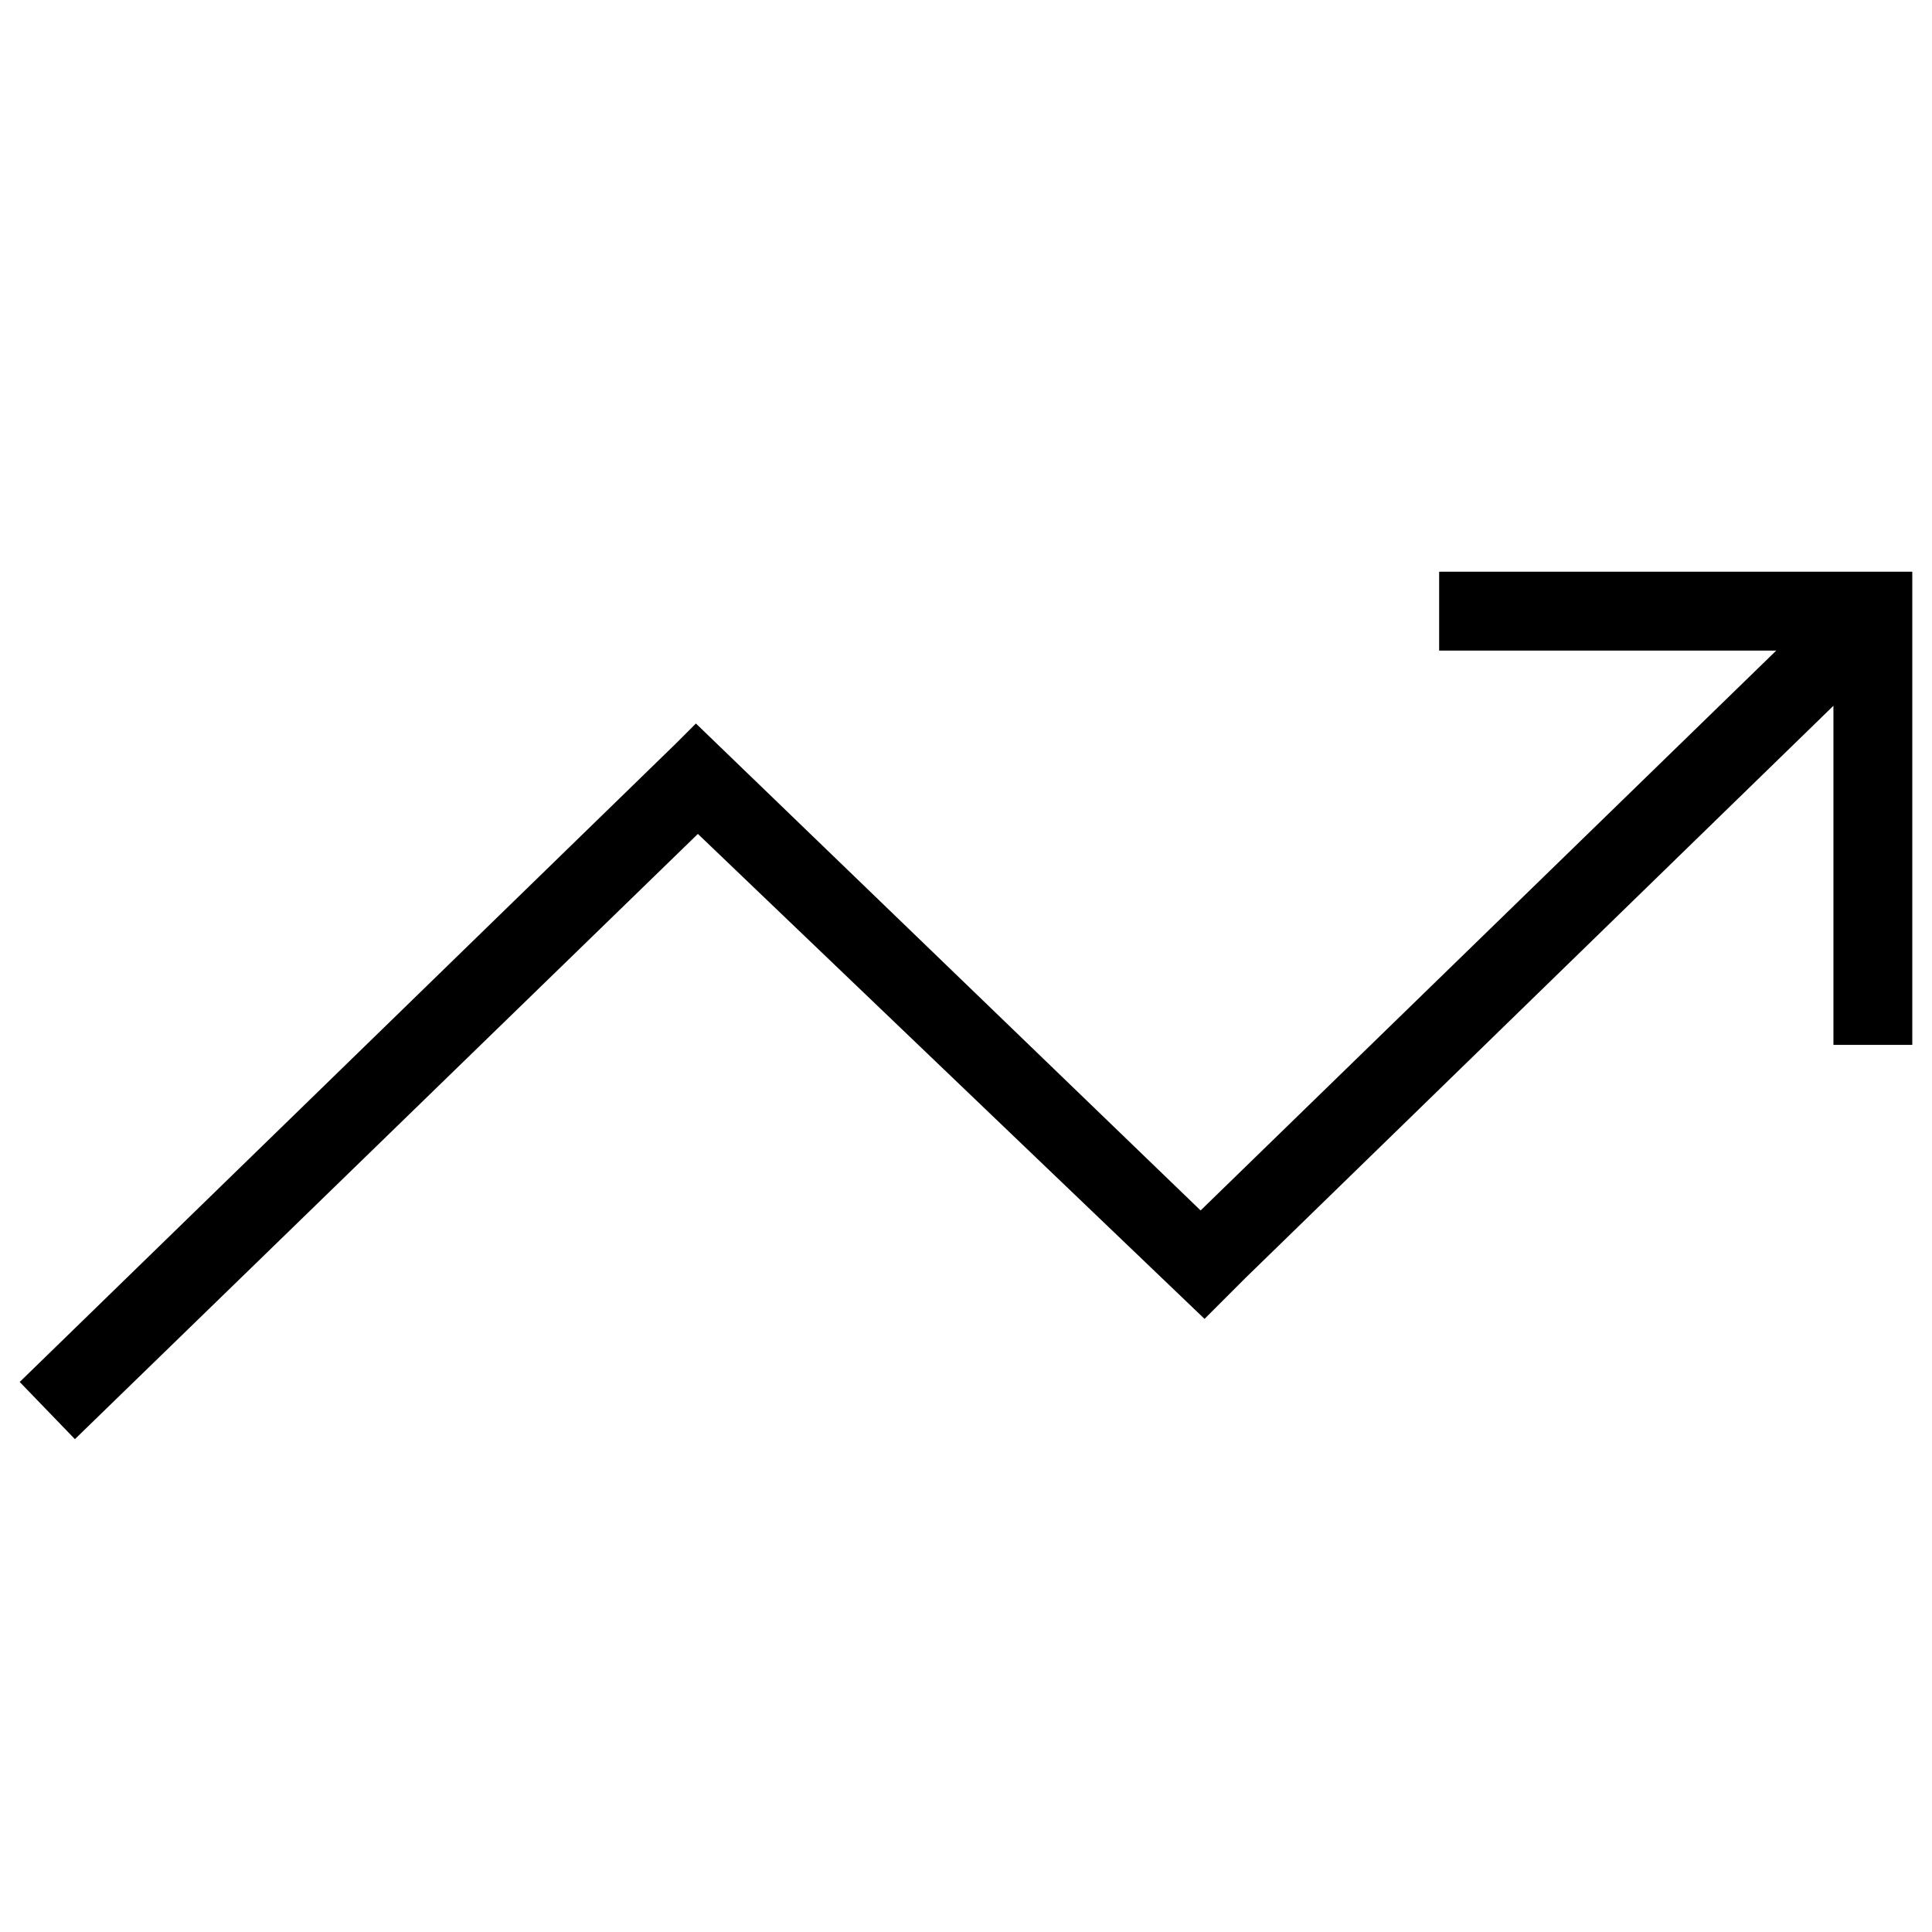 <?xml version="1.0" encoding="utf-8"?>
<!-- Generator: Adobe Illustrator 19.1.0, SVG Export Plug-In . SVG Version: 6.00 Build 0)  -->
<svg version="1.1" id="Layer_1" xmlns="http://www.w3.org/2000/svg" xmlns:xlink="http://www.w3.org/1999/xlink" x="0px" y="0px"
	 viewBox="-32 17 98 98" enable-background="new -32 17 98 98" xml:space="preserve">
<path d="M65,46v4v4v16h-4V52.8l-29.8,29l-2.1,2.1L3.4,59.3L-28.2,90l-2.8-2.9L2.3,54.7l1-1l25.6,24.7L58.1,50H41v-4h20H65z"/>
</svg>
